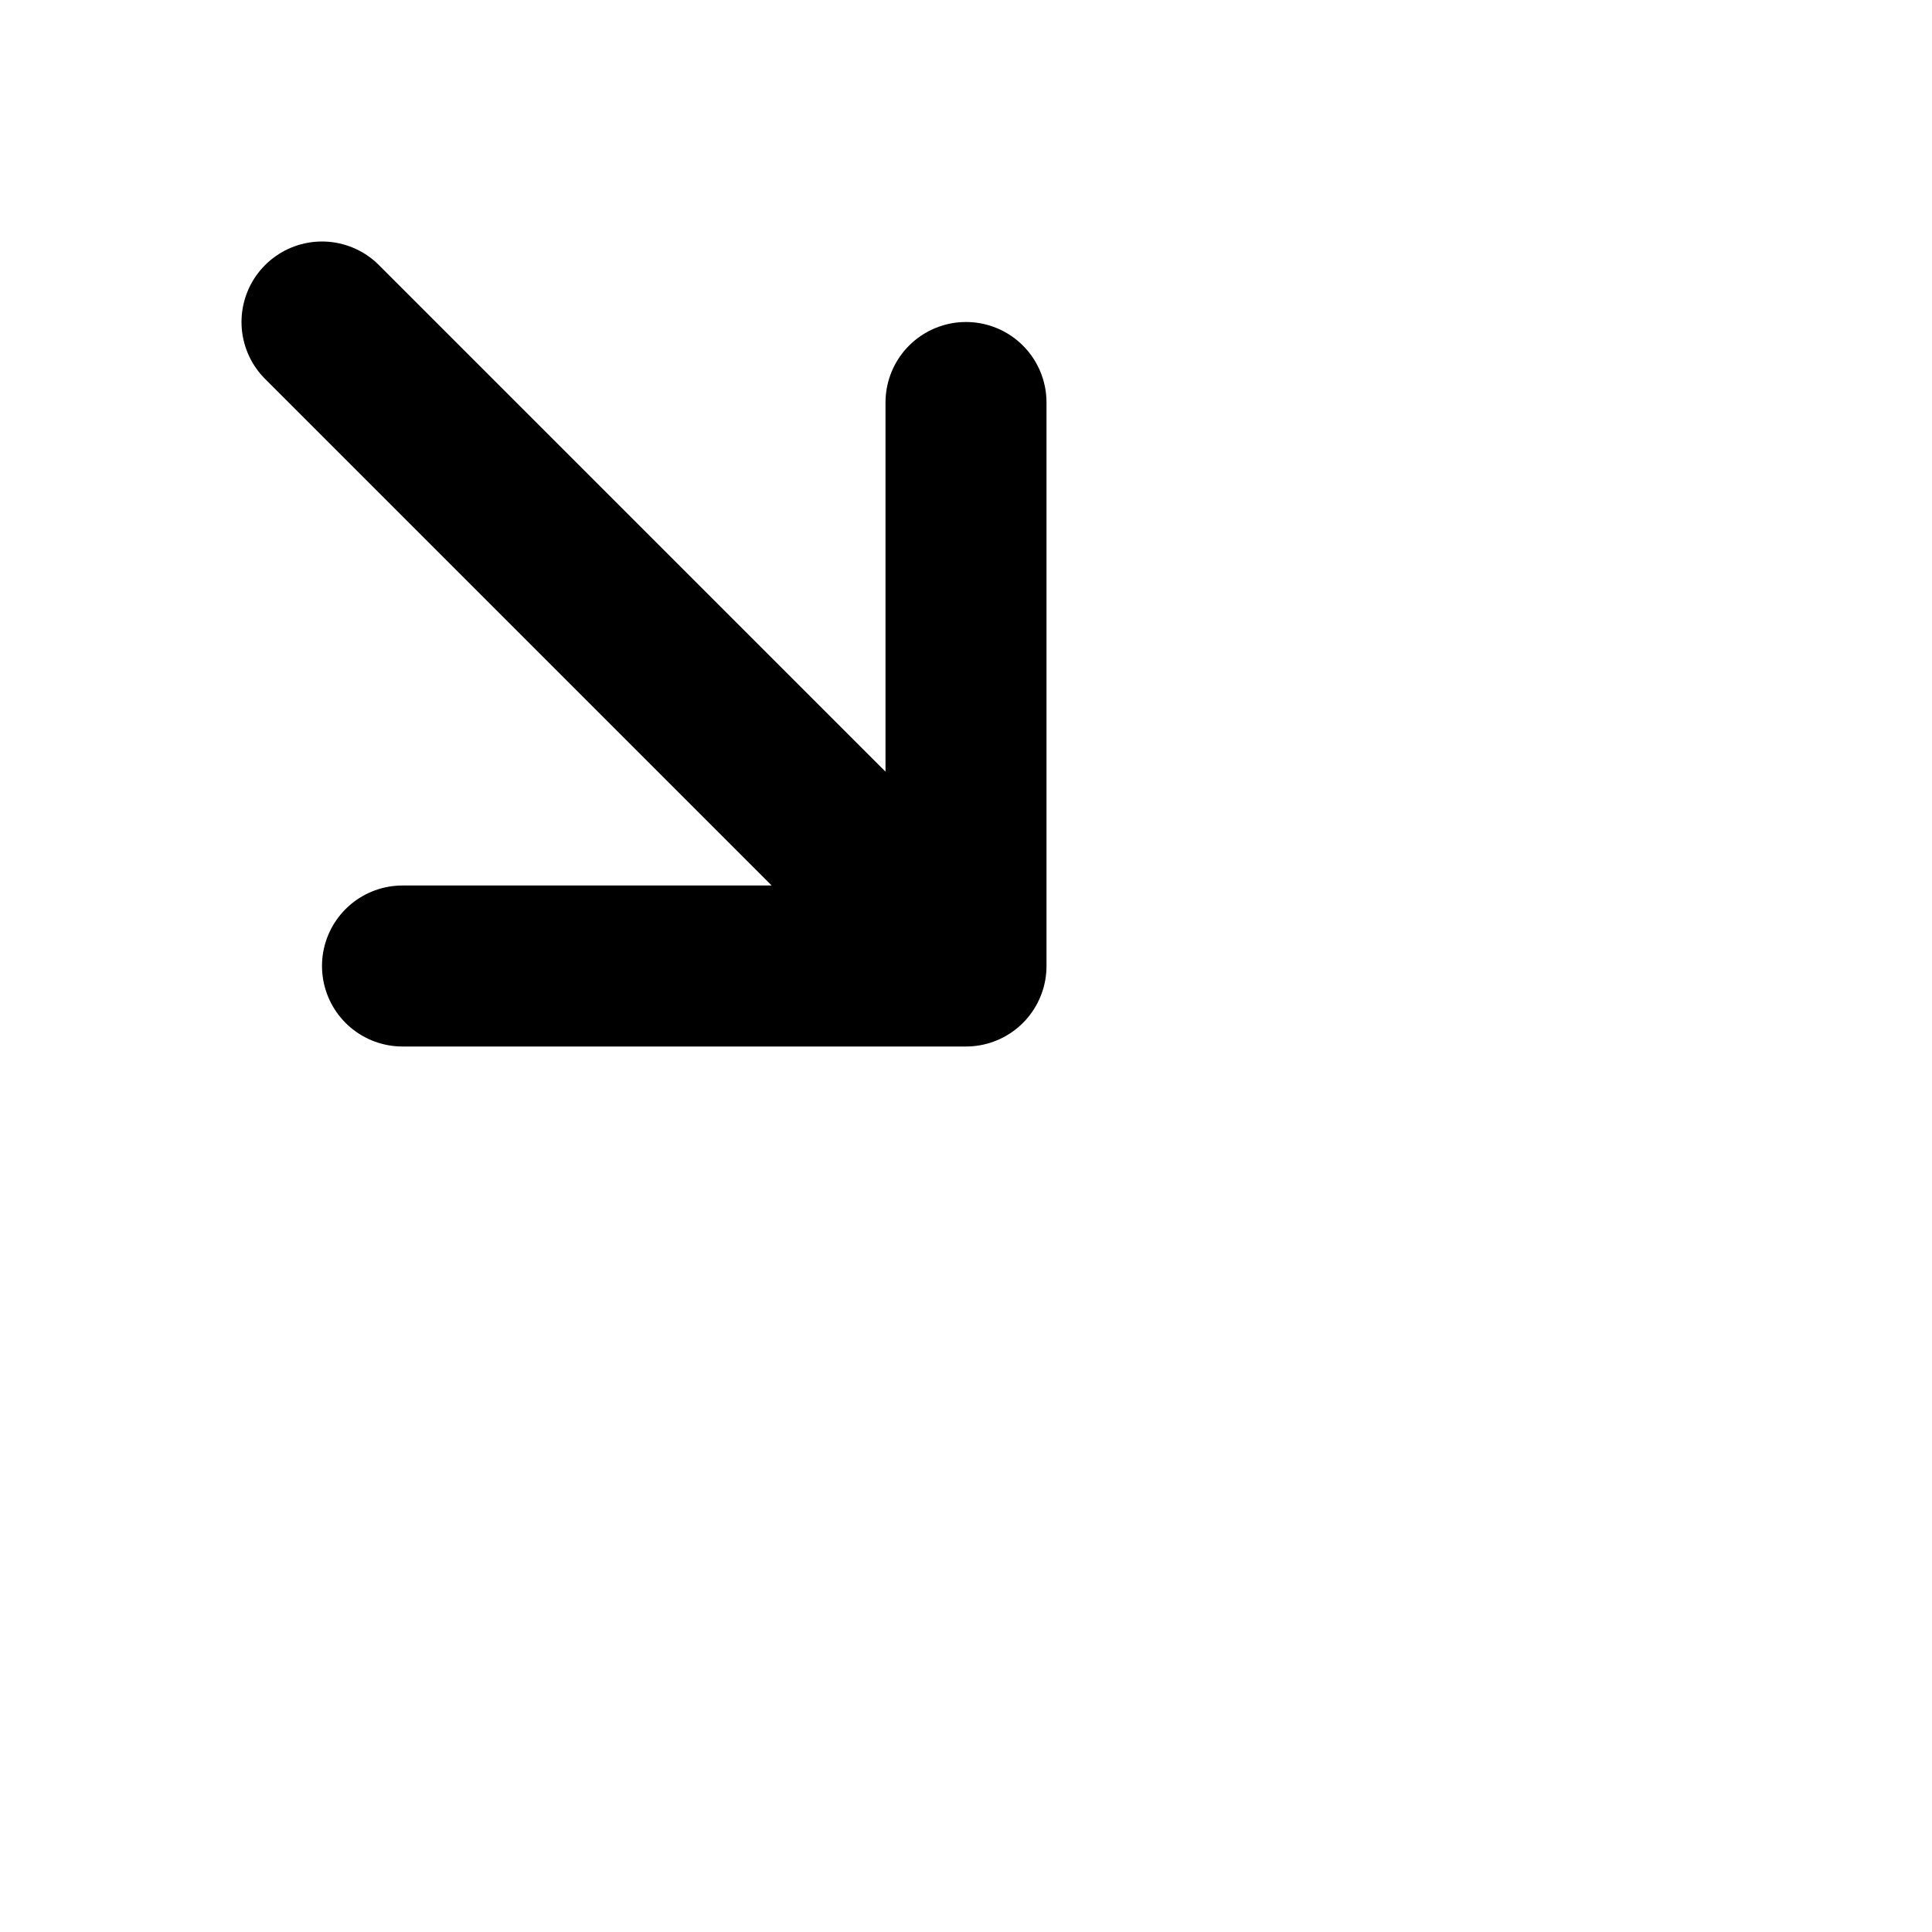 <svg xmlns="http://www.w3.org/2000/svg" id="tuiIconArrowDownRight" fill="none" viewBox="0 0 24 24"><path stroke="currentColor" stroke-linecap="round" stroke-linejoin="round" stroke-width="2" d="M4 4l8 8m-7 0h7V5"/></svg>
